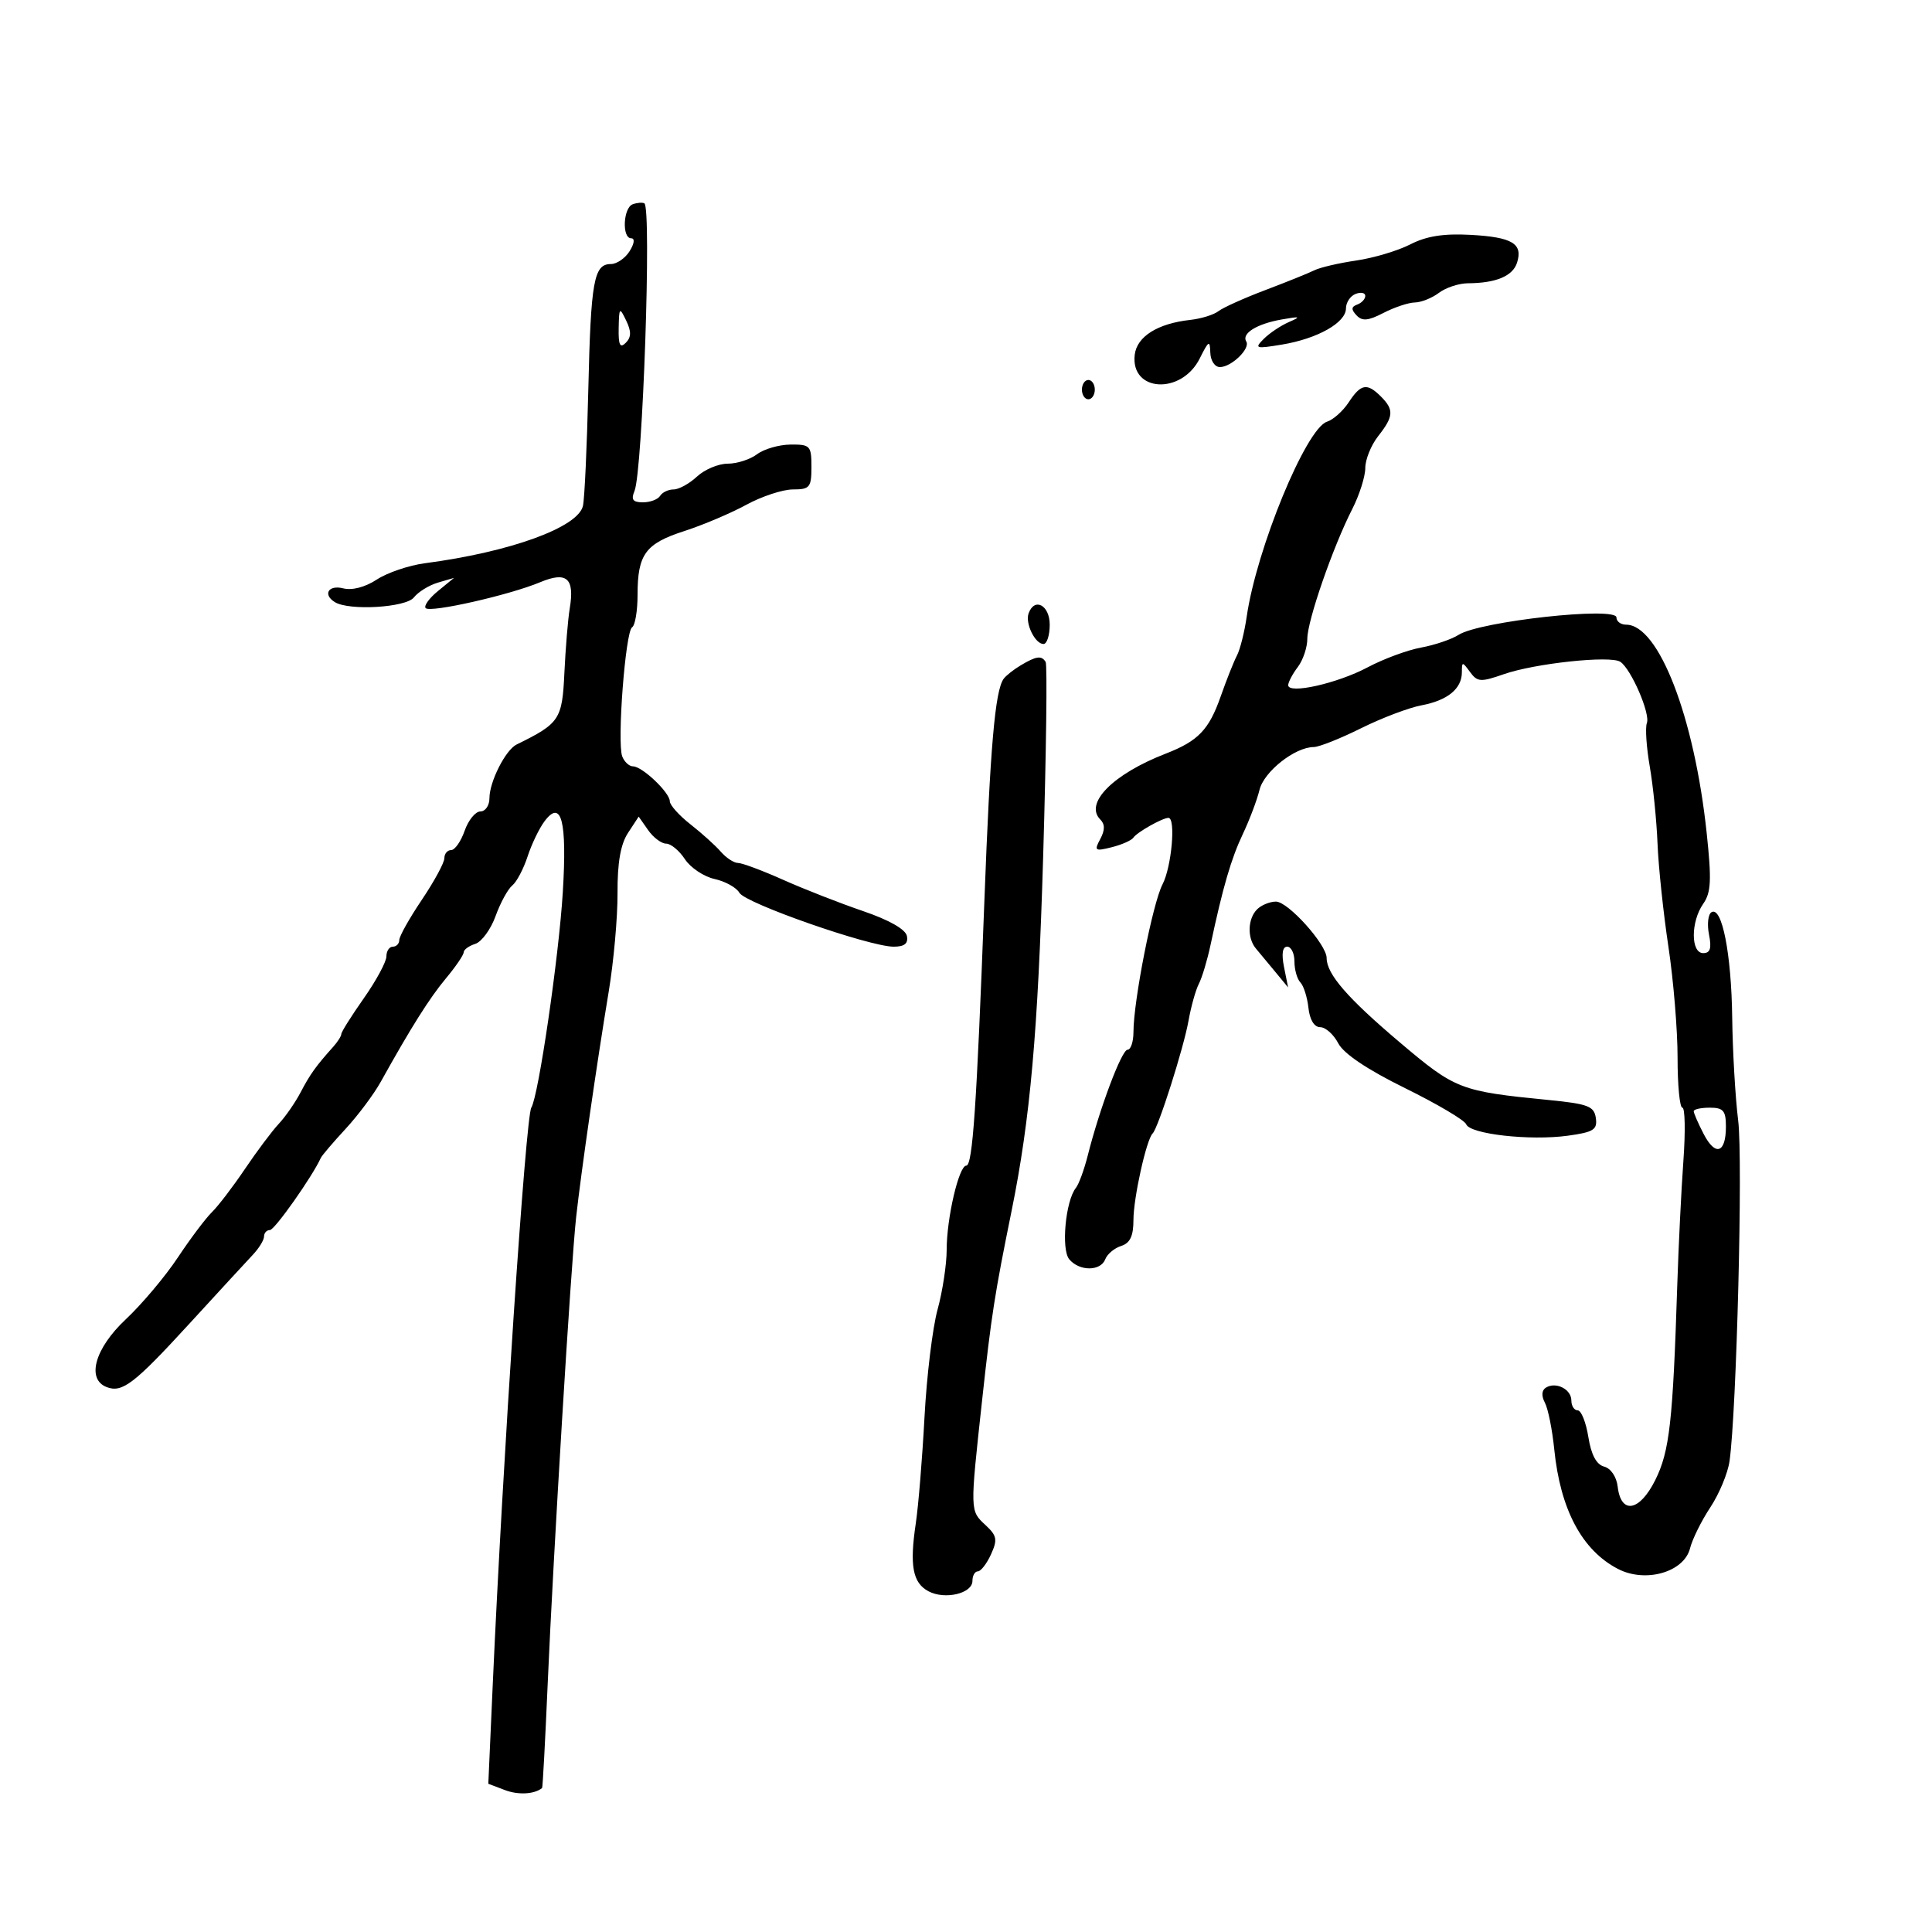 <svg xmlns="http://www.w3.org/2000/svg" width="300" height="300" viewBox="0 0 300 300" version="1.1">
	<path d="M 98.250 31.718 C 96.766 32.251, 96.549 37, 98.008 37 C 98.606 37, 98.508 37.814, 97.768 39 C 97.081 40.100, 95.775 41, 94.866 41 C 92.212 41, 91.746 43.582, 91.352 60.500 C 91.147 69.300, 90.773 77.422, 90.521 78.550 C 89.774 81.890, 79.223 85.721, 65.985 87.459 C 63.501 87.785, 60.140 88.924, 58.515 89.990 C 56.704 91.178, 54.679 91.707, 53.281 91.356 C 51.001 90.783, 50.083 92.315, 51.996 93.498 C 54.211 94.866, 63.027 94.345, 64.265 92.772 C 64.944 91.908, 66.625 90.872, 68 90.468 L 70.500 89.734 68 91.781 C 66.625 92.907, 65.771 94.100, 66.103 94.434 C 66.844 95.178, 79.098 92.404, 83.867 90.411 C 88.016 88.678, 89.254 89.778, 88.466 94.500 C 88.191 96.150, 87.819 100.637, 87.639 104.471 C 87.298 111.742, 86.914 112.319, 80.213 115.610 C 78.496 116.454, 76 121.394, 76 123.950 C 76 125.078, 75.369 126, 74.598 126 C 73.827 126, 72.725 127.350, 72.150 129 C 71.575 130.650, 70.631 132, 70.052 132 C 69.473 132, 69 132.569, 69 133.263 C 69 133.958, 67.425 136.865, 65.500 139.724 C 63.575 142.582, 62 145.389, 62 145.961 C 62 146.532, 61.550 147, 61 147 C 60.450 147, 60 147.680, 60 148.510 C 60 149.341, 58.425 152.261, 56.500 155 C 54.575 157.739, 53 160.241, 53 160.561 C 53 160.881, 52.437 161.770, 51.750 162.537 C 49.055 165.542, 48.156 166.796, 46.691 169.594 C 45.854 171.192, 44.325 173.400, 43.293 174.500 C 42.261 175.600, 39.900 178.750, 38.045 181.500 C 36.191 184.250, 33.880 187.275, 32.909 188.222 C 31.939 189.168, 29.550 192.346, 27.601 195.282 C 25.652 198.219, 22.019 202.531, 19.528 204.866 C 14.725 209.367, 13.378 214.164, 16.572 215.389 C 18.987 216.316, 20.851 214.881, 29.500 205.440 C 33.900 200.637, 38.288 195.873, 39.250 194.853 C 40.213 193.834, 41 192.550, 41 192 C 41 191.450, 41.411 191, 41.914 191 C 42.647 191, 48.488 182.722, 49.814 179.805 C 49.988 179.422, 51.714 177.397, 53.649 175.305 C 55.584 173.212, 58.044 169.925, 59.114 168 C 63.833 159.515, 66.687 154.986, 69.250 151.912 C 70.763 150.098, 72 148.282, 72 147.875 C 72 147.468, 72.810 146.878, 73.801 146.563 C 74.791 146.249, 76.210 144.306, 76.954 142.246 C 77.699 140.186, 78.864 138.050, 79.544 137.500 C 80.223 136.950, 81.293 134.925, 81.921 133 C 82.548 131.075, 83.741 128.602, 84.570 127.505 C 87.183 124.049, 88.064 127.480, 87.394 138.500 C 86.783 148.547, 83.622 170.185, 82.501 171.999 C 81.631 173.406, 78.074 226.656, 76.506 261.742 L 75.825 276.983 78.404 277.963 C 80.483 278.754, 82.982 278.615, 84.176 277.643 C 84.272 277.564, 84.663 270.300, 85.043 261.500 C 85.915 241.347, 88.662 196.280, 89.463 189 C 90.226 182.068, 92.677 165.093, 94.517 154 C 95.293 149.325, 95.910 142.435, 95.889 138.688 C 95.863 133.970, 96.362 131.097, 97.513 129.340 L 99.174 126.804 100.644 128.902 C 101.452 130.056, 102.711 131, 103.442 131 C 104.172 131, 105.481 132.086, 106.351 133.413 C 107.221 134.740, 109.295 136.125, 110.960 136.491 C 112.626 136.857, 114.359 137.820, 114.813 138.631 C 115.727 140.263, 135.011 147, 138.770 147 C 140.447 147, 141.051 146.512, 140.823 145.342 C 140.621 144.306, 138.059 142.851, 134 141.467 C 130.425 140.247, 124.857 138.069, 121.626 136.625 C 118.395 135.181, 115.232 134, 114.598 134 C 113.963 134, 112.761 133.213, 111.925 132.250 C 111.090 131.287, 108.969 129.375, 107.212 128 C 105.456 126.625, 104.014 125.016, 104.009 124.424 C 103.998 123.057, 99.722 119, 98.293 119 C 97.699 119, 96.947 118.305, 96.621 117.455 C 95.796 115.305, 97.114 98.047, 98.152 97.406 C 98.619 97.118, 99 94.854, 99 92.375 C 99 86.076, 100.214 84.414, 106.240 82.470 C 109.133 81.537, 113.469 79.699, 115.876 78.387 C 118.283 77.074, 121.545 76, 123.126 76 C 125.744 76, 126 75.688, 126 72.500 C 126 69.211, 125.804 69.002, 122.750 69.032 C 120.963 69.049, 118.626 69.724, 117.559 70.532 C 116.491 71.339, 114.439 72, 112.997 72 C 111.556 72, 109.411 72.900, 108.230 74 C 107.050 75.100, 105.416 76, 104.601 76 C 103.785 76, 102.840 76.450, 102.500 77 C 102.160 77.550, 100.960 78, 99.834 78 C 98.270 78, 97.960 77.587, 98.522 76.250 C 99.796 73.224, 101.203 32.201, 100.054 31.573 C 99.749 31.406, 98.938 31.472, 98.250 31.718 M 219 37.943 C 217.075 38.931, 213.296 40.061, 210.603 40.453 C 207.910 40.846, 204.985 41.526, 204.103 41.966 C 203.221 42.405, 199.800 43.787, 196.500 45.035 C 193.200 46.283, 189.912 47.763, 189.193 48.322 C 188.475 48.881, 186.506 49.490, 184.819 49.675 C 179.762 50.228, 176.530 52.260, 176.199 55.093 C 175.523 60.896, 183.468 61.336, 186.301 55.652 C 187.685 52.876, 187.880 52.768, 187.936 54.750 C 187.972 56.003, 188.633 57, 189.429 57 C 191.216 57, 194.190 54.117, 193.520 53.033 C 192.750 51.787, 195.140 50.295, 199 49.611 C 201.888 49.099, 202.096 49.164, 200.188 49.986 C 198.916 50.534, 197.142 51.715, 196.246 52.611 C 194.740 54.117, 194.953 54.185, 199.058 53.507 C 204.585 52.594, 209 50.101, 209 47.891 C 209 46.969, 209.675 45.955, 210.500 45.638 C 211.325 45.322, 212 45.461, 212 45.948 C 212 46.435, 211.438 47.040, 210.750 47.292 C 209.814 47.635, 209.785 48.054, 210.635 48.960 C 211.520 49.903, 212.446 49.821, 214.835 48.585 C 216.521 47.713, 218.711 46.986, 219.700 46.968 C 220.690 46.951, 222.374 46.276, 223.441 45.468 C 224.509 44.661, 226.534 43.994, 227.941 43.986 C 232.295 43.963, 234.907 42.869, 235.566 40.791 C 236.507 37.828, 234.832 36.825, 228.345 36.468 C 224.178 36.239, 221.495 36.662, 219 37.943 M 96.068 50.950 C 96.016 53.580, 96.278 54.122, 97.167 53.233 C 98.031 52.369, 98.048 51.470, 97.235 49.783 C 96.202 47.639, 96.131 47.710, 96.068 50.950 M 168 60.500 C 168 61.325, 168.450 62, 169 62 C 169.550 62, 170 61.325, 170 60.500 C 170 59.675, 169.550 59, 169 59 C 168.450 59, 168 59.675, 168 60.500 M 209.434 62.461 C 208.547 63.815, 207.031 65.173, 206.065 65.479 C 202.809 66.513, 195.106 85.221, 193.581 95.794 C 193.241 98.155, 192.561 100.855, 192.070 101.794 C 191.579 102.732, 190.446 105.582, 189.553 108.128 C 187.726 113.332, 186.060 115.065, 181 117.029 C 172.838 120.195, 168.334 124.734, 170.854 127.254 C 171.591 127.991, 171.588 128.901, 170.846 130.289 C 169.873 132.106, 170.022 132.211, 172.632 131.556 C 174.199 131.163, 175.709 130.494, 175.990 130.070 C 176.541 129.238, 180.509 127, 181.434 127 C 182.606 127, 181.928 134.614, 180.515 137.324 C 178.992 140.244, 176.009 155.403, 176.003 160.250 C 176.001 161.762, 175.590 163, 175.088 163 C 174.173 163, 170.765 172.059, 168.896 179.461 C 168.345 181.639, 167.520 183.889, 167.061 184.461 C 165.456 186.460, 164.753 193.998, 166.029 195.535 C 167.595 197.422, 170.900 197.424, 171.624 195.538 C 171.932 194.734, 173.043 193.804, 174.092 193.471 C 175.479 193.031, 176 191.932, 176 189.447 C 176 186.019, 178.015 176.937, 178.983 176 C 179.848 175.163, 183.795 162.759, 184.552 158.500 C 184.943 156.300, 185.666 153.719, 186.159 152.764 C 186.652 151.810, 187.464 149.110, 187.964 146.764 C 189.887 137.741, 191.163 133.358, 192.989 129.500 C 194.031 127.300, 195.194 124.220, 195.574 122.655 C 196.264 119.811, 201.071 116.015, 204 116 C 204.825 115.996, 208.119 114.688, 211.319 113.095 C 214.520 111.501, 218.747 109.895, 220.713 109.526 C 224.782 108.763, 227 106.947, 227 104.380 C 227 102.714, 227.069 102.712, 228.265 104.347 C 229.406 105.909, 229.918 105.942, 233.515 104.688 C 238.366 102.996, 250.083 101.750, 251.602 102.764 C 253.282 103.886, 256.285 110.814, 255.725 112.274 C 255.453 112.984, 255.655 116.025, 256.176 119.032 C 256.696 122.040, 257.238 127.425, 257.381 131 C 257.523 134.575, 258.284 141.775, 259.070 147 C 259.857 152.225, 260.497 159.988, 260.493 164.250 C 260.490 168.512, 260.826 172, 261.239 172 C 261.653 172, 261.724 175.713, 261.396 180.250 C 261.069 184.787, 260.642 193.450, 260.447 199.500 C 259.764 220.783, 259.250 225.350, 257.034 229.813 C 254.601 234.712, 251.702 235.223, 251.193 230.843 C 251.016 229.320, 250.128 228.005, 249.092 227.734 C 247.888 227.419, 247.081 225.906, 246.637 223.133 C 246.274 220.860, 245.532 219, 244.988 219 C 244.445 219, 244 218.311, 244 217.469 C 244 215.716, 241.606 214.507, 240.045 215.472 C 239.386 215.880, 239.328 216.750, 239.890 217.811 C 240.383 218.740, 241.037 222.002, 241.345 225.059 C 242.285 234.401, 245.665 240.741, 251.241 243.625 C 255.527 245.841, 261.501 244.126, 262.433 240.411 C 262.788 238.996, 264.204 236.138, 265.579 234.059 C 266.955 231.981, 268.297 228.755, 268.561 226.890 C 269.659 219.153, 270.652 180.012, 269.904 174 C 269.458 170.425, 269.041 163.225, 268.975 158 C 268.850 148.089, 267.382 140.646, 265.751 141.654 C 265.227 141.978, 265.058 143.538, 265.374 145.121 C 265.800 147.252, 265.567 148, 264.475 148 C 262.526 148, 262.528 143.119, 264.478 140.335 C 265.696 138.596, 265.790 136.670, 265.015 129.363 C 263.100 111.319, 257.566 97, 252.507 97 C 251.678 97, 251 96.496, 251 95.880 C 251 94.141, 229.783 96.474, 226.500 98.573 C 225.400 99.276, 222.771 100.168, 220.657 100.555 C 218.543 100.941, 214.811 102.322, 212.363 103.624 C 207.637 106.137, 199.979 107.847, 200.032 106.378 C 200.049 105.895, 200.724 104.626, 201.532 103.559 C 202.339 102.491, 203 100.521, 203 99.180 C 203 96.396, 206.969 84.941, 209.976 79.048 C 211.089 76.865, 212 73.997, 212 72.675 C 212 71.352, 212.900 69.126, 214 67.727 C 216.411 64.662, 216.483 63.626, 214.429 61.571 C 212.276 59.419, 211.315 59.590, 209.434 62.461 M 159.718 95.250 C 159.164 96.796, 160.727 100, 162.035 100 C 162.566 100, 163 98.650, 163 97 C 163 93.966, 160.632 92.703, 159.718 95.250 M 158.500 103.309 C 157.400 103.964, 156.202 104.912, 155.839 105.415 C 154.509 107.257, 153.751 116.027, 152.850 140 C 151.653 171.858, 151.027 181, 150.043 181 C 148.896 181, 147 189.126, 147 194.039 C 147 196.323, 146.363 200.511, 145.585 203.346 C 144.806 206.181, 143.893 213.698, 143.556 220.052 C 143.218 226.405, 142.610 233.830, 142.203 236.552 C 141.223 243.112, 141.719 245.779, 144.163 247.087 C 146.711 248.451, 151 247.443, 151 245.481 C 151 244.666, 151.378 244, 151.839 244 C 152.301 244, 153.220 242.813, 153.881 241.363 C 154.921 239.079, 154.808 238.470, 153.041 236.824 C 150.600 234.550, 150.607 234.795, 152.510 217.345 C 153.943 204.207, 154.444 200.992, 157.084 188 C 159.967 173.808, 161.176 160.235, 161.981 133.035 C 162.460 116.830, 162.634 103.217, 162.367 102.785 C 161.731 101.756, 160.923 101.866, 158.500 103.309 M 195.200 141.200 C 193.733 142.667, 193.643 145.662, 195.019 147.292 C 195.579 147.956, 196.932 149.585, 198.026 150.911 L 200.015 153.323 199.382 150.161 C 198.972 148.112, 199.146 147, 199.875 147 C 200.494 147, 201 148.035, 201 149.300 C 201 150.565, 201.415 152.028, 201.923 152.550 C 202.431 153.072, 202.993 154.850, 203.173 156.500 C 203.375 158.355, 204.073 159.500, 205 159.500 C 205.825 159.500, 207.086 160.625, 207.803 162 C 208.647 163.619, 212.300 166.072, 218.165 168.960 C 223.147 171.412, 227.424 173.941, 227.669 174.579 C 228.256 176.109, 237.573 177.157, 243.441 176.353 C 247.450 175.804, 248.060 175.420, 247.801 173.607 C 247.539 171.773, 246.593 171.411, 240.500 170.810 C 226.711 169.451, 226.010 169.180, 217.349 161.850 C 209.235 154.983, 206 151.253, 206 148.763 C 206 146.661, 200.015 140, 198.127 140 C 197.177 140, 195.860 140.540, 195.200 141.200 M 263 172.550 C 263 172.852, 263.694 174.442, 264.543 176.082 C 266.366 179.609, 268 179.069, 268 174.941 C 268 172.471, 267.600 172, 265.500 172 C 264.125 172, 263 172.247, 263 172.550" stroke="none" fill="black" fill-rule="evenodd"/>
</svg>